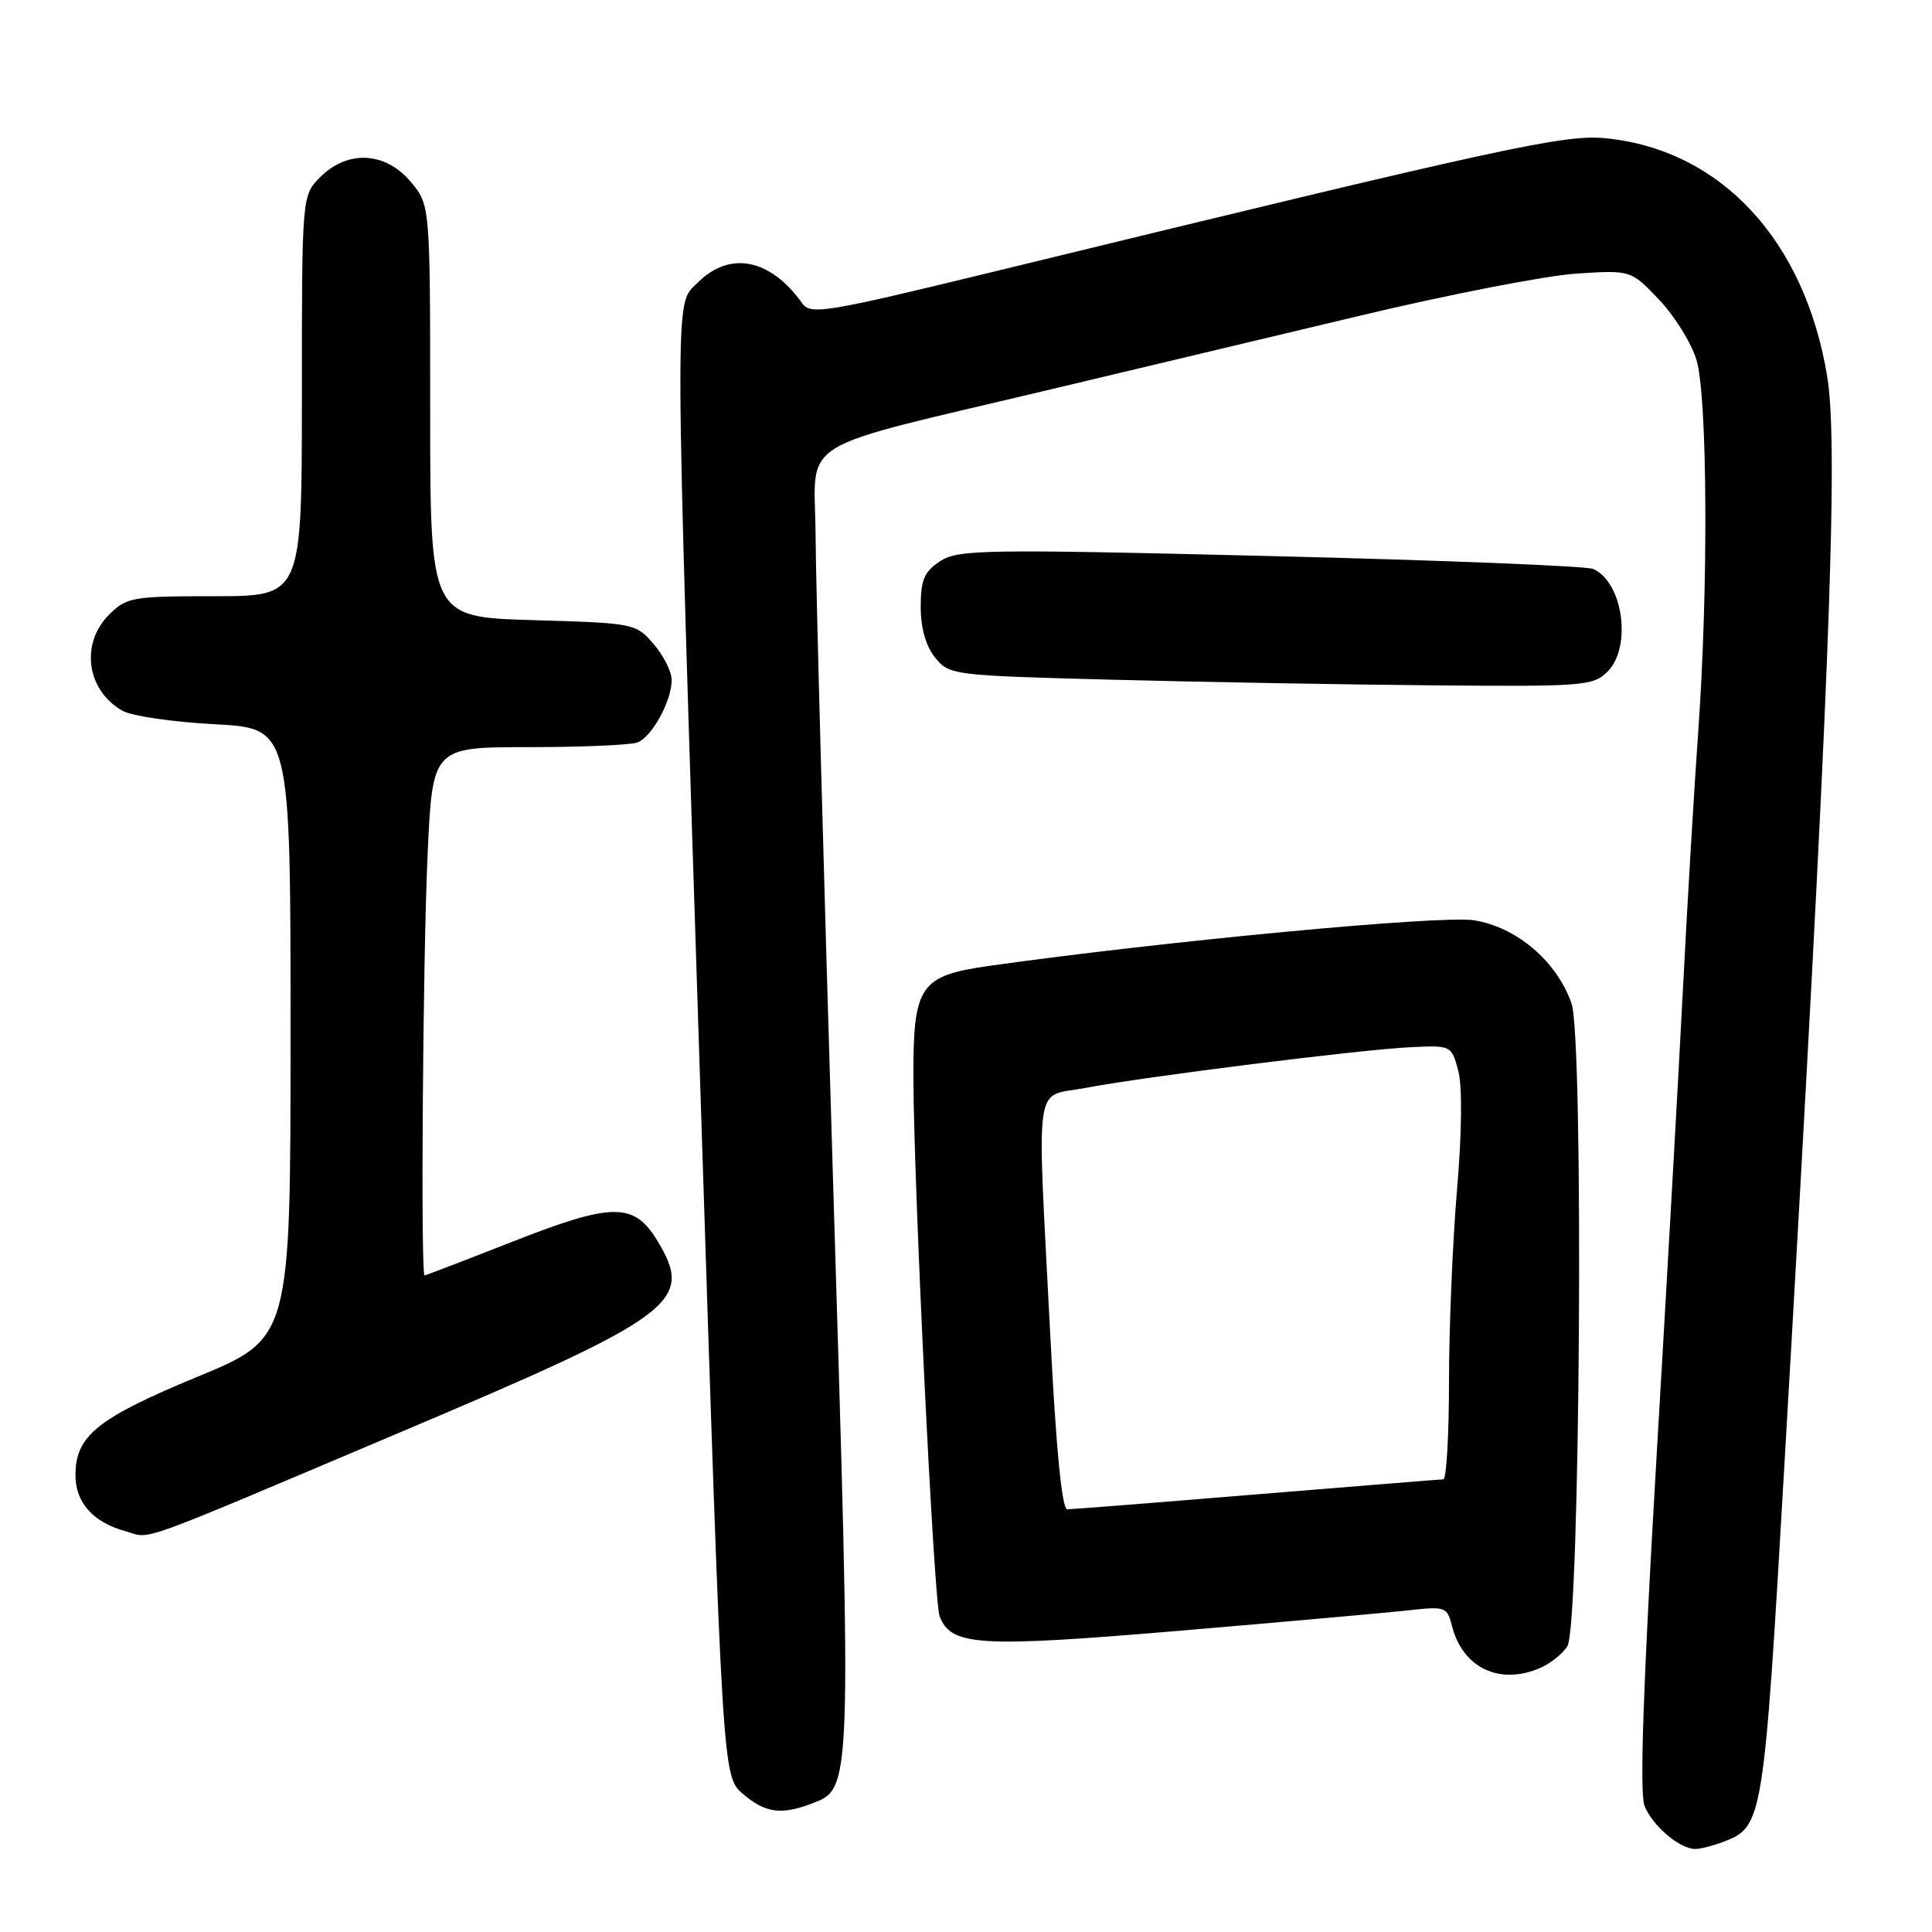 <?xml version="1.0" encoding="UTF-8" standalone="no"?>
<!DOCTYPE svg PUBLIC "-//W3C//DTD SVG 1.1//EN" "http://www.w3.org/Graphics/SVG/1.1/DTD/svg11.dtd" >
<svg xmlns="http://www.w3.org/2000/svg" xmlns:xlink="http://www.w3.org/1999/xlink" version="1.1" viewBox="0 0 256 256">
 <g >
 <path fill="currentColor"
d=" M 228.38 244.04 C 233.58 242.07 233.70 241.38 236.42 194.50 C 242.39 91.96 243.67 59.29 242.11 49.86 C 239.14 31.84 228.05 19.89 212.87 18.33 C 207.32 17.76 199.94 19.37 131.50 36.04 C 109.36 41.43 107.41 41.75 106.30 40.19 C 102.07 34.26 96.71 33.20 92.45 37.45 C 89.33 40.58 89.31 35.96 92.90 147.44 C 95.74 235.38 95.74 235.38 98.43 237.69 C 101.36 240.22 103.49 240.52 107.48 239.01 C 112.90 236.95 112.87 237.93 110.40 157.00 C 109.15 116.02 108.10 77.32 108.07 70.99 C 107.99 57.74 104.56 59.86 139.50 51.53 C 149.95 49.04 168.18 44.70 180.00 41.88 C 191.82 39.05 204.78 36.53 208.80 36.26 C 216.10 35.78 216.10 35.78 219.84 39.71 C 221.89 41.87 224.12 45.46 224.79 47.68 C 226.26 52.59 226.38 77.97 225.02 97.00 C 224.49 104.42 223.58 119.72 223.00 131.00 C 222.43 142.28 220.82 170.67 219.44 194.10 C 217.74 223.10 217.24 237.51 217.90 239.25 C 218.91 241.90 222.55 245.00 224.66 245.00 C 225.32 245.00 227.00 244.57 228.38 244.04 Z  M 204.26 220.93 C 205.55 220.34 207.10 219.08 207.69 218.12 C 209.38 215.41 209.88 137.56 208.23 132.93 C 206.25 127.34 200.94 122.83 195.30 121.94 C 190.98 121.25 154.30 124.71 131.10 127.98 C 121.86 129.29 120.99 130.56 121.03 142.86 C 121.07 157.07 123.75 212.23 124.50 214.16 C 126.03 218.11 129.65 218.33 156.23 216.09 C 170.13 214.91 183.80 213.69 186.62 213.38 C 191.51 212.83 191.76 212.92 192.39 215.43 C 193.81 221.07 198.83 223.40 204.26 220.93 Z  M 53.00 189.80 C 89.62 174.31 92.04 172.50 87.07 164.35 C 84.00 159.31 81.13 159.33 68.01 164.49 C 61.69 166.97 56.40 169.00 56.26 169.00 C 55.73 169.00 56.03 126.98 56.66 113.25 C 57.31 99.00 57.31 99.00 70.07 99.00 C 77.09 99.00 83.56 98.72 84.46 98.38 C 86.39 97.64 89.00 92.89 89.00 90.11 C 89.00 89.01 87.93 86.86 86.61 85.34 C 84.26 82.60 84.04 82.56 70.61 82.17 C 57.00 81.77 57.00 81.77 57.00 54.46 C 57.00 27.15 57.00 27.15 54.41 24.08 C 51.07 20.10 46.07 19.84 42.45 23.45 C 40.00 25.91 40.00 25.91 40.00 52.45 C 40.00 79.00 40.00 79.00 28.45 79.00 C 17.53 79.00 16.78 79.13 14.45 81.45 C 10.59 85.32 11.48 91.52 16.27 94.20 C 17.50 94.89 23.00 95.68 28.50 95.97 C 38.50 96.50 38.50 96.50 38.50 136.91 C 38.50 177.33 38.50 177.33 26.14 182.44 C 12.88 187.93 10.00 190.25 10.00 195.46 C 10.00 199.11 12.32 201.71 16.64 202.90 C 20.19 203.88 16.97 205.05 53.00 189.80 Z  M 213.00 89.00 C 216.26 85.74 215.07 77.15 211.11 75.39 C 210.23 75.00 190.97 74.23 168.32 73.68 C 130.37 72.75 126.94 72.81 124.57 74.36 C 122.46 75.75 122.00 76.83 122.00 80.41 C 122.00 83.22 122.68 85.62 123.91 87.14 C 125.78 89.45 126.26 89.51 147.16 90.06 C 158.90 90.37 178.06 90.71 189.75 90.81 C 209.80 90.99 211.11 90.89 213.00 89.00 Z  M 139.16 176.75 C 137.39 142.17 136.92 145.46 143.75 144.17 C 151.67 142.66 180.31 139.07 186.91 138.76 C 192.29 138.50 192.33 138.52 193.23 141.88 C 193.77 143.94 193.71 150.09 193.06 157.68 C 192.48 164.52 192.00 175.93 192.00 183.05 C 192.00 190.17 191.66 196.01 191.25 196.02 C 190.84 196.03 179.70 196.93 166.50 198.01 C 153.30 199.10 142.01 199.99 141.42 199.99 C 140.71 200.00 139.93 191.99 139.16 176.75 Z "/>
</g>
</svg>
